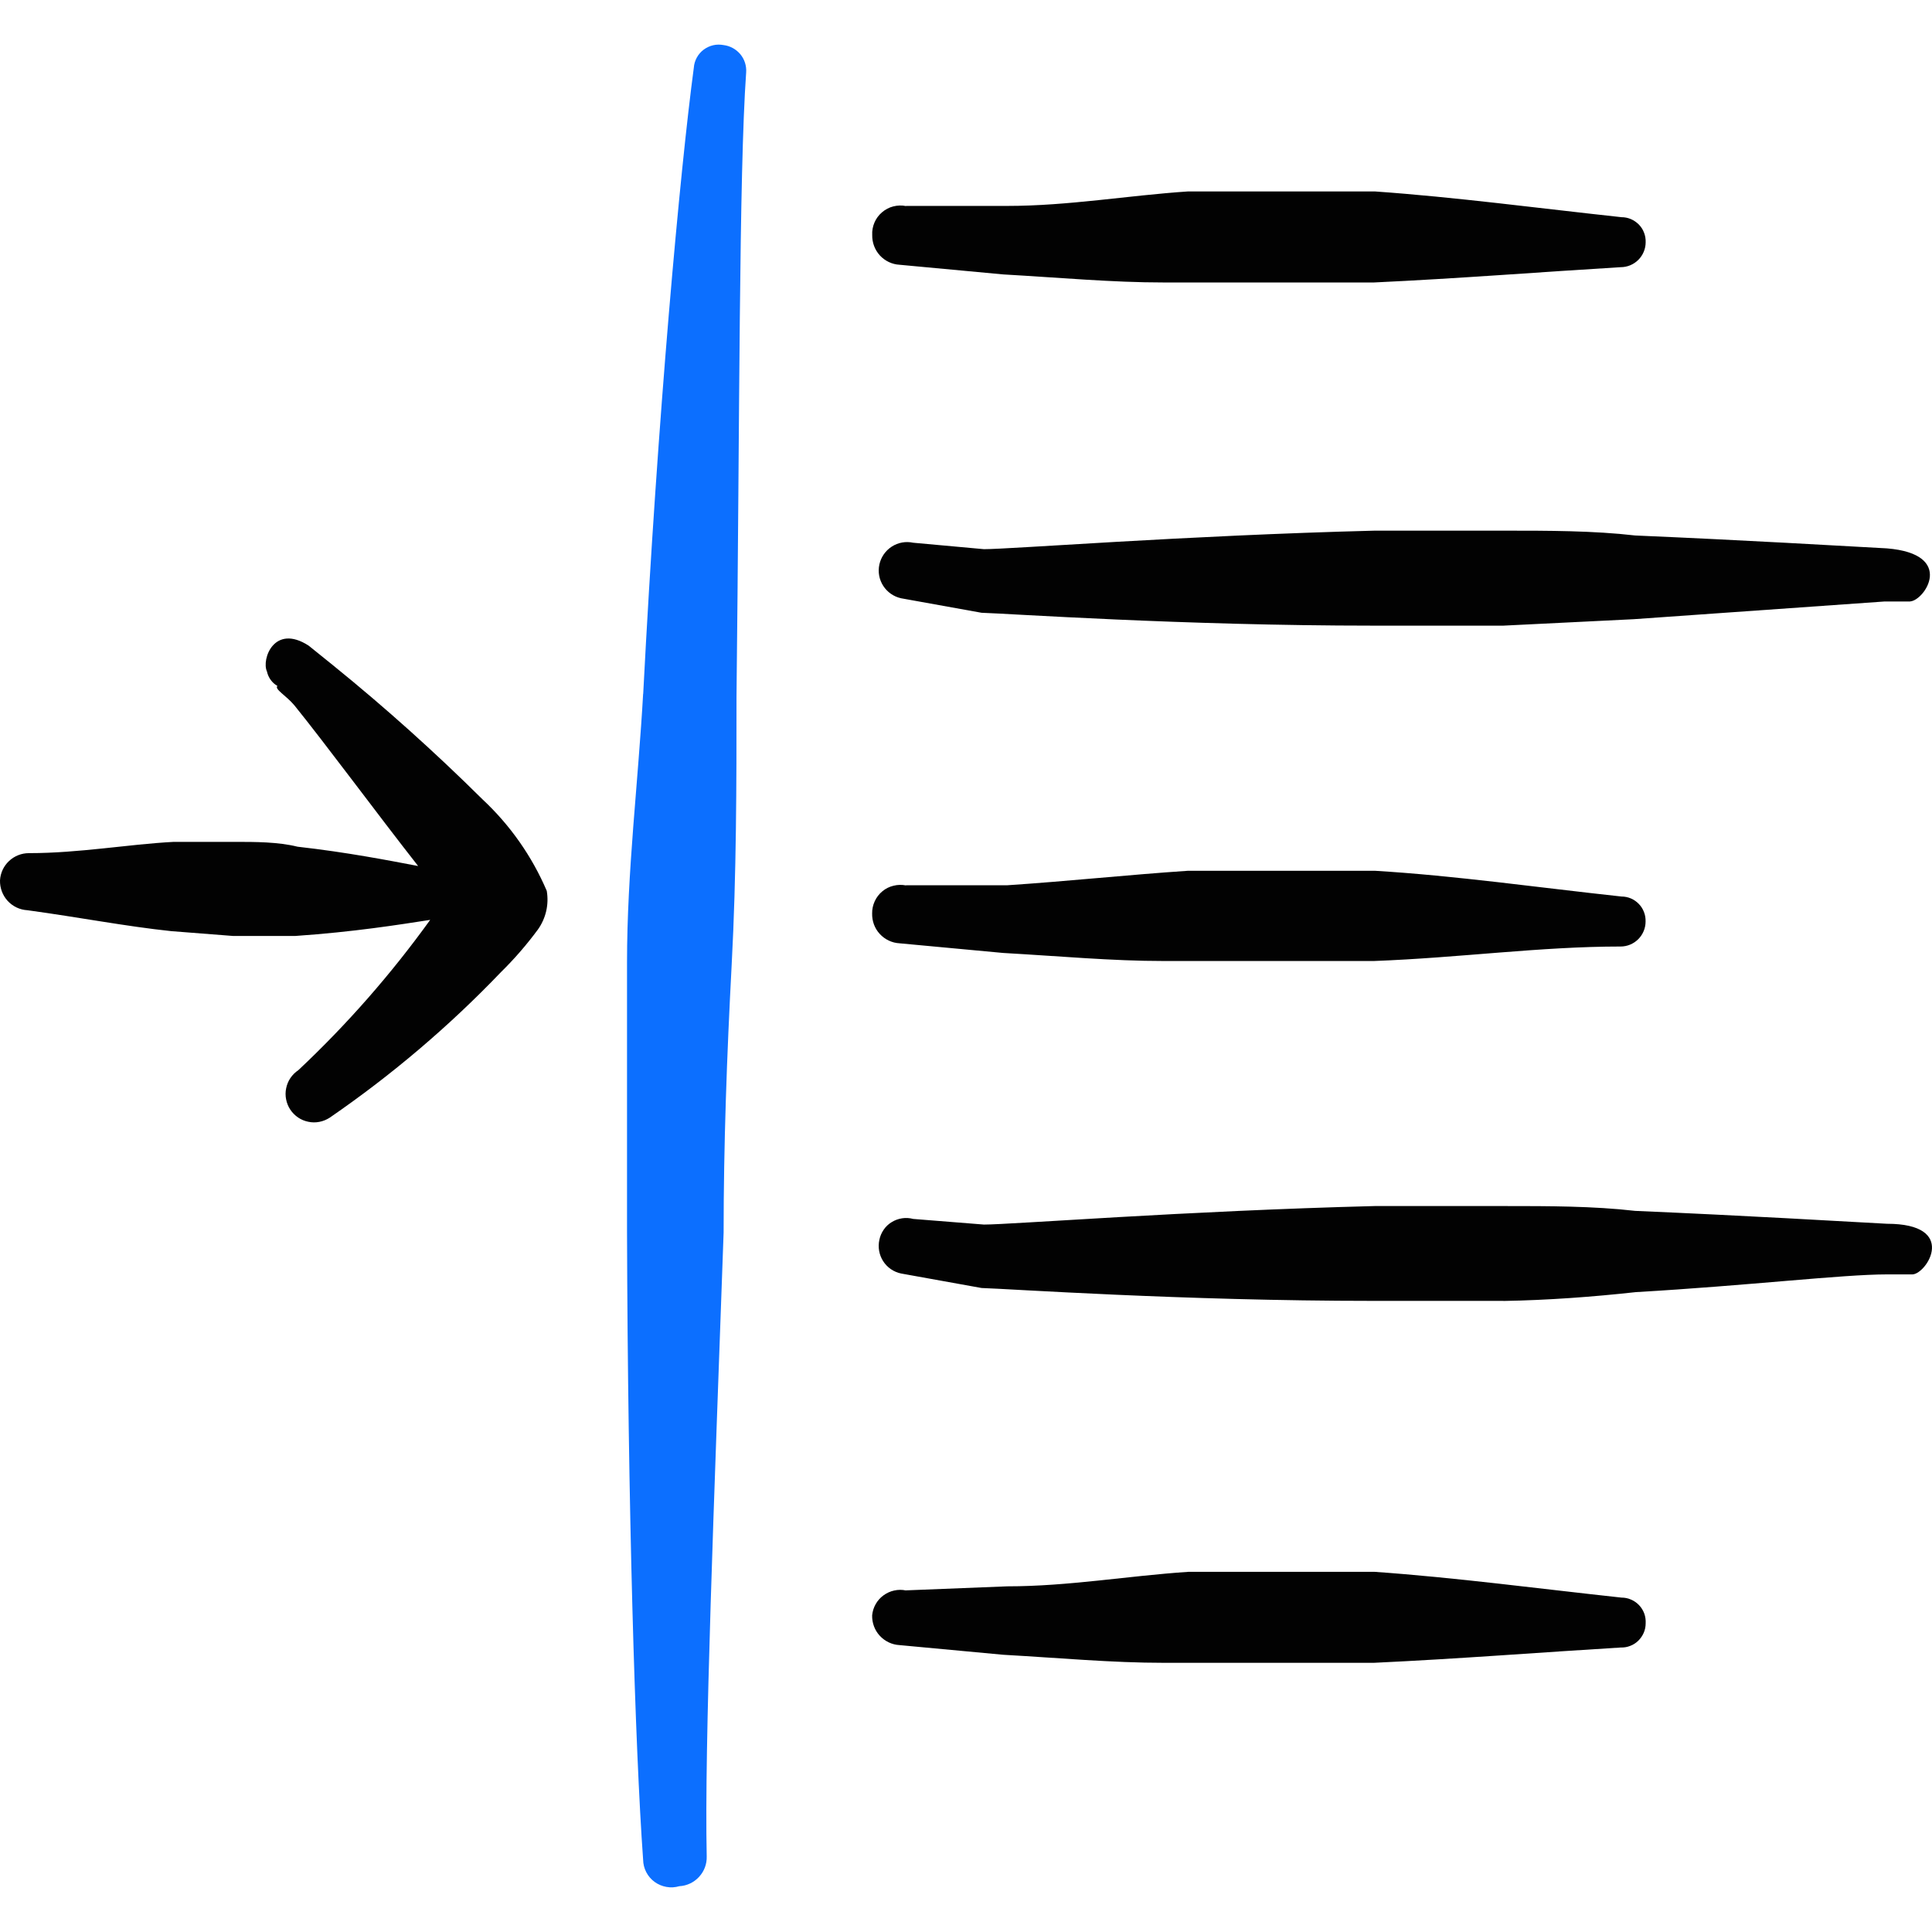 <svg xmlns="http://www.w3.org/2000/svg" fill="none" viewBox="0 0 24 24" id="Paragraphs-Indent-Left--Streamline-Freehand">
  <desc>
    Paragraphs Indent Left Streamline Icon: https://streamlinehq.com
  </desc>
  <path fill="#0c6fff" fill-rule="evenodd" d="M7.99 8.62c0.18 -3.475 0.459 -6.511 0.629 -7.78 0.003 -0.044 0.016 -0.086 0.037 -0.125 0.021 -0.038 0.05 -0.072 0.085 -0.098 0.035 -0.026 0.075 -0.045 0.118 -0.055 0.043 -0.01 0.087 -0.01 0.13 -0.002 0.081 0.01 0.155 0.051 0.208 0.114 0.052 0.063 0.078 0.144 0.072 0.226 -0.09 1.268 -0.08 4.294 -0.12 7.76 0 1.079 0 2.197 -0.06 3.326 -0.06 1.129 -0.1 2.247 -0.1 3.325 -0.12 3.376 -0.24 6.372 -0.21 7.75 0.003 0.094 -0.031 0.185 -0.095 0.254 -0.063 0.069 -0.151 0.111 -0.245 0.116 -0.052 0.015 -0.106 0.019 -0.16 0.009 -0.053 -0.009 -0.104 -0.031 -0.147 -0.062 -0.044 -0.032 -0.079 -0.073 -0.104 -0.121 -0.025 -0.048 -0.038 -0.101 -0.039 -0.155 -0.1 -1.388 -0.19 -4.404 -0.2 -7.81v-3.336c0 -1.129 0.14 -2.257 0.2 -3.336Z" clip-rule="evenodd" stroke-width="1"></path>
  <path fill="#020202" fill-rule="evenodd" d="M0.36 10.598c0.629 0 1.228 -0.11 1.798 -0.14h0.769c0.24 0 0.529 0 0.769 0.06 0.619 0.07 1.129 0.17 1.498 0.24 -0.509 -0.649 -1.158 -1.528 -1.538 -1.997 -0.1 -0.12 -0.25 -0.2 -0.21 -0.24 -0.033 -0.019 -0.062 -0.045 -0.084 -0.076 -0.022 -0.031 -0.038 -0.066 -0.046 -0.104 -0.07 -0.15 0.09 -0.599 0.519 -0.32l0.31 0.25c0.643 0.521 1.26 1.075 1.848 1.658 0.343 0.32 0.615 0.707 0.799 1.138 0.014 0.083 0.012 0.168 -0.007 0.251 -0.019 0.082 -0.054 0.16 -0.103 0.229 -0.139 0.188 -0.292 0.365 -0.459 0.529 -0.645 0.674 -1.358 1.279 -2.127 1.808 -0.039 0.025 -0.082 0.043 -0.128 0.052 -0.046 0.009 -0.092 0.009 -0.138 -0.001 -0.045 -0.009 -0.089 -0.027 -0.127 -0.053 -0.038 -0.026 -0.071 -0.059 -0.097 -0.098 -0.026 -0.039 -0.043 -0.082 -0.052 -0.128 -0.009 -0.045 -0.009 -0.092 0.001 -0.138 0.009 -0.045 0.027 -0.089 0.053 -0.127 0.026 -0.038 0.059 -0.071 0.098 -0.097 0.605 -0.568 1.153 -1.194 1.638 -1.867 -0.389 0.06 -0.949 0.15 -1.678 0.2h-0.769l-0.769 -0.06c-0.569 -0.06 -1.129 -0.17 -1.788 -0.26 -0.094 -0.005 -0.181 -0.047 -0.245 -0.116 -0.063 -0.069 -0.097 -0.16 -0.095 -0.254 0.005 -0.092 0.045 -0.178 0.112 -0.241 0.067 -0.063 0.155 -0.098 0.247 -0.098Z" clip-rule="evenodd" stroke-width="1"></path>
  <path fill="#020202" fill-rule="evenodd" d="M11.255 2.558h1.258c0.759 0 1.498 -0.13 2.247 -0.18h2.317c0.999 0.07 2.047 0.21 3.066 0.32 0.04 -0 0.08 0.008 0.117 0.024 0.037 0.016 0.07 0.039 0.099 0.068 0.028 0.029 0.05 0.063 0.064 0.101 0.015 0.038 0.021 0.078 0.02 0.118 0 0.082 -0.033 0.161 -0.091 0.219 -0.058 0.058 -0.137 0.091 -0.219 0.091 -0.999 0.06 -1.997 0.14 -3.066 0.19h-2.607c-0.649 0 -1.288 -0.06 -1.997 -0.1l-1.288 -0.12c-0.094 -0.005 -0.181 -0.047 -0.245 -0.116 -0.063 -0.069 -0.097 -0.16 -0.095 -0.254 -0.003 -0.053 0.007 -0.106 0.028 -0.155s0.053 -0.092 0.094 -0.127c0.041 -0.035 0.088 -0.06 0.14 -0.073 0.052 -0.013 0.106 -0.015 0.158 -0.004Z" clip-rule="evenodd" stroke-width="1"></path>
  <path fill="#020202" fill-rule="evenodd" d="M11.255 10.997h1.258c0.759 -0.05 1.498 -0.13 2.247 -0.18h2.317c0.999 0.06 2.047 0.21 3.066 0.32 0.04 0 0.08 0.008 0.117 0.024 0.037 0.016 0.07 0.039 0.098 0.068 0.028 0.029 0.05 0.063 0.064 0.101 0.015 0.037 0.021 0.077 0.02 0.118 0 0.082 -0.033 0.161 -0.091 0.219 -0.058 0.058 -0.137 0.091 -0.219 0.091 -0.999 0 -1.997 0.14 -3.066 0.18h-2.607c-0.649 0 -1.288 -0.06 -1.997 -0.1l-1.288 -0.12c-0.094 -0.005 -0.181 -0.047 -0.245 -0.116 -0.064 -0.069 -0.097 -0.16 -0.095 -0.254 -0.001 -0.052 0.01 -0.104 0.032 -0.152 0.022 -0.048 0.054 -0.09 0.094 -0.123 0.04 -0.034 0.088 -0.058 0.139 -0.07 0.051 -0.013 0.104 -0.014 0.155 -0.004Z" clip-rule="evenodd" stroke-width="1"></path>
  <path fill="#020202" fill-rule="evenodd" d="m11.255 19.756 1.258 -0.05c0.759 0 1.498 -0.13 2.247 -0.18h2.317c0.999 0.07 2.047 0.21 3.066 0.32 0.041 -0 0.082 0.008 0.119 0.025 0.038 0.016 0.072 0.04 0.1 0.07 0.028 0.03 0.05 0.065 0.064 0.104 0.014 0.039 0.019 0.08 0.017 0.121 0 0.04 -0.008 0.08 -0.024 0.117 -0.016 0.037 -0.039 0.07 -0.068 0.099 -0.029 0.028 -0.063 0.05 -0.101 0.064 -0.037 0.015 -0.077 0.021 -0.118 0.02 -0.999 0.06 -1.997 0.14 -3.066 0.19h-2.607c-0.649 0 -1.288 -0.06 -1.997 -0.1l-1.288 -0.12c-0.094 -0.005 -0.181 -0.047 -0.245 -0.116 -0.064 -0.069 -0.097 -0.16 -0.095 -0.254 0.005 -0.049 0.019 -0.096 0.044 -0.139 0.024 -0.043 0.057 -0.08 0.097 -0.109 0.04 -0.029 0.085 -0.05 0.133 -0.06 0.048 -0.011 0.098 -0.011 0.146 -0.001Z" clip-rule="evenodd" stroke-width="1"></path>
  <path fill="#020202" fill-rule="evenodd" d="M23.729 7.472h-0.32l-3.116 0.22 -1.618 0.08h-1.618c-2.367 0 -4.524 -0.15 -4.864 -0.16l-0.999 -0.18c-0.091 -0.02 -0.171 -0.075 -0.222 -0.154 -0.051 -0.079 -0.068 -0.174 -0.048 -0.266 0.02 -0.091 0.075 -0.171 0.154 -0.222 0.079 -0.051 0.174 -0.068 0.266 -0.048l0.879 0.08c0.34 0 2.497 -0.17 4.854 -0.23h1.618c0.539 0 1.099 0 1.618 0.06 1.398 0.06 2.567 0.13 3.126 0.16 0.859 0.07 0.469 0.649 0.29 0.659Z" clip-rule="evenodd" stroke-width="1"></path>
  <path fill="#020202" fill-rule="evenodd" d="M18.675 16.16h-1.618c-2.367 0 -4.524 -0.15 -4.864 -0.16l-0.999 -0.18c-0.045 -0.009 -0.089 -0.028 -0.127 -0.054 -0.038 -0.026 -0.071 -0.06 -0.096 -0.099 -0.025 -0.039 -0.042 -0.083 -0.05 -0.128 -0.008 -0.046 -0.007 -0.093 0.003 -0.138 0.009 -0.045 0.028 -0.088 0.054 -0.126 0.026 -0.038 0.06 -0.07 0.1 -0.094 0.039 -0.024 0.083 -0.04 0.129 -0.047 0.046 -0.007 0.092 -0.004 0.137 0.008l0.879 0.07c0.34 0 2.497 -0.17 4.854 -0.23h1.618c0.539 0 1.099 0 1.618 0.06 1.398 0.06 2.567 0.13 3.126 0.16 0.889 0 0.499 0.619 0.32 0.629h-0.32c-0.549 0 -1.728 0.14 -3.116 0.22 -0.549 0.06 -1.089 0.1 -1.648 0.11Z" clip-rule="evenodd" stroke-width="1"></path>
</svg>